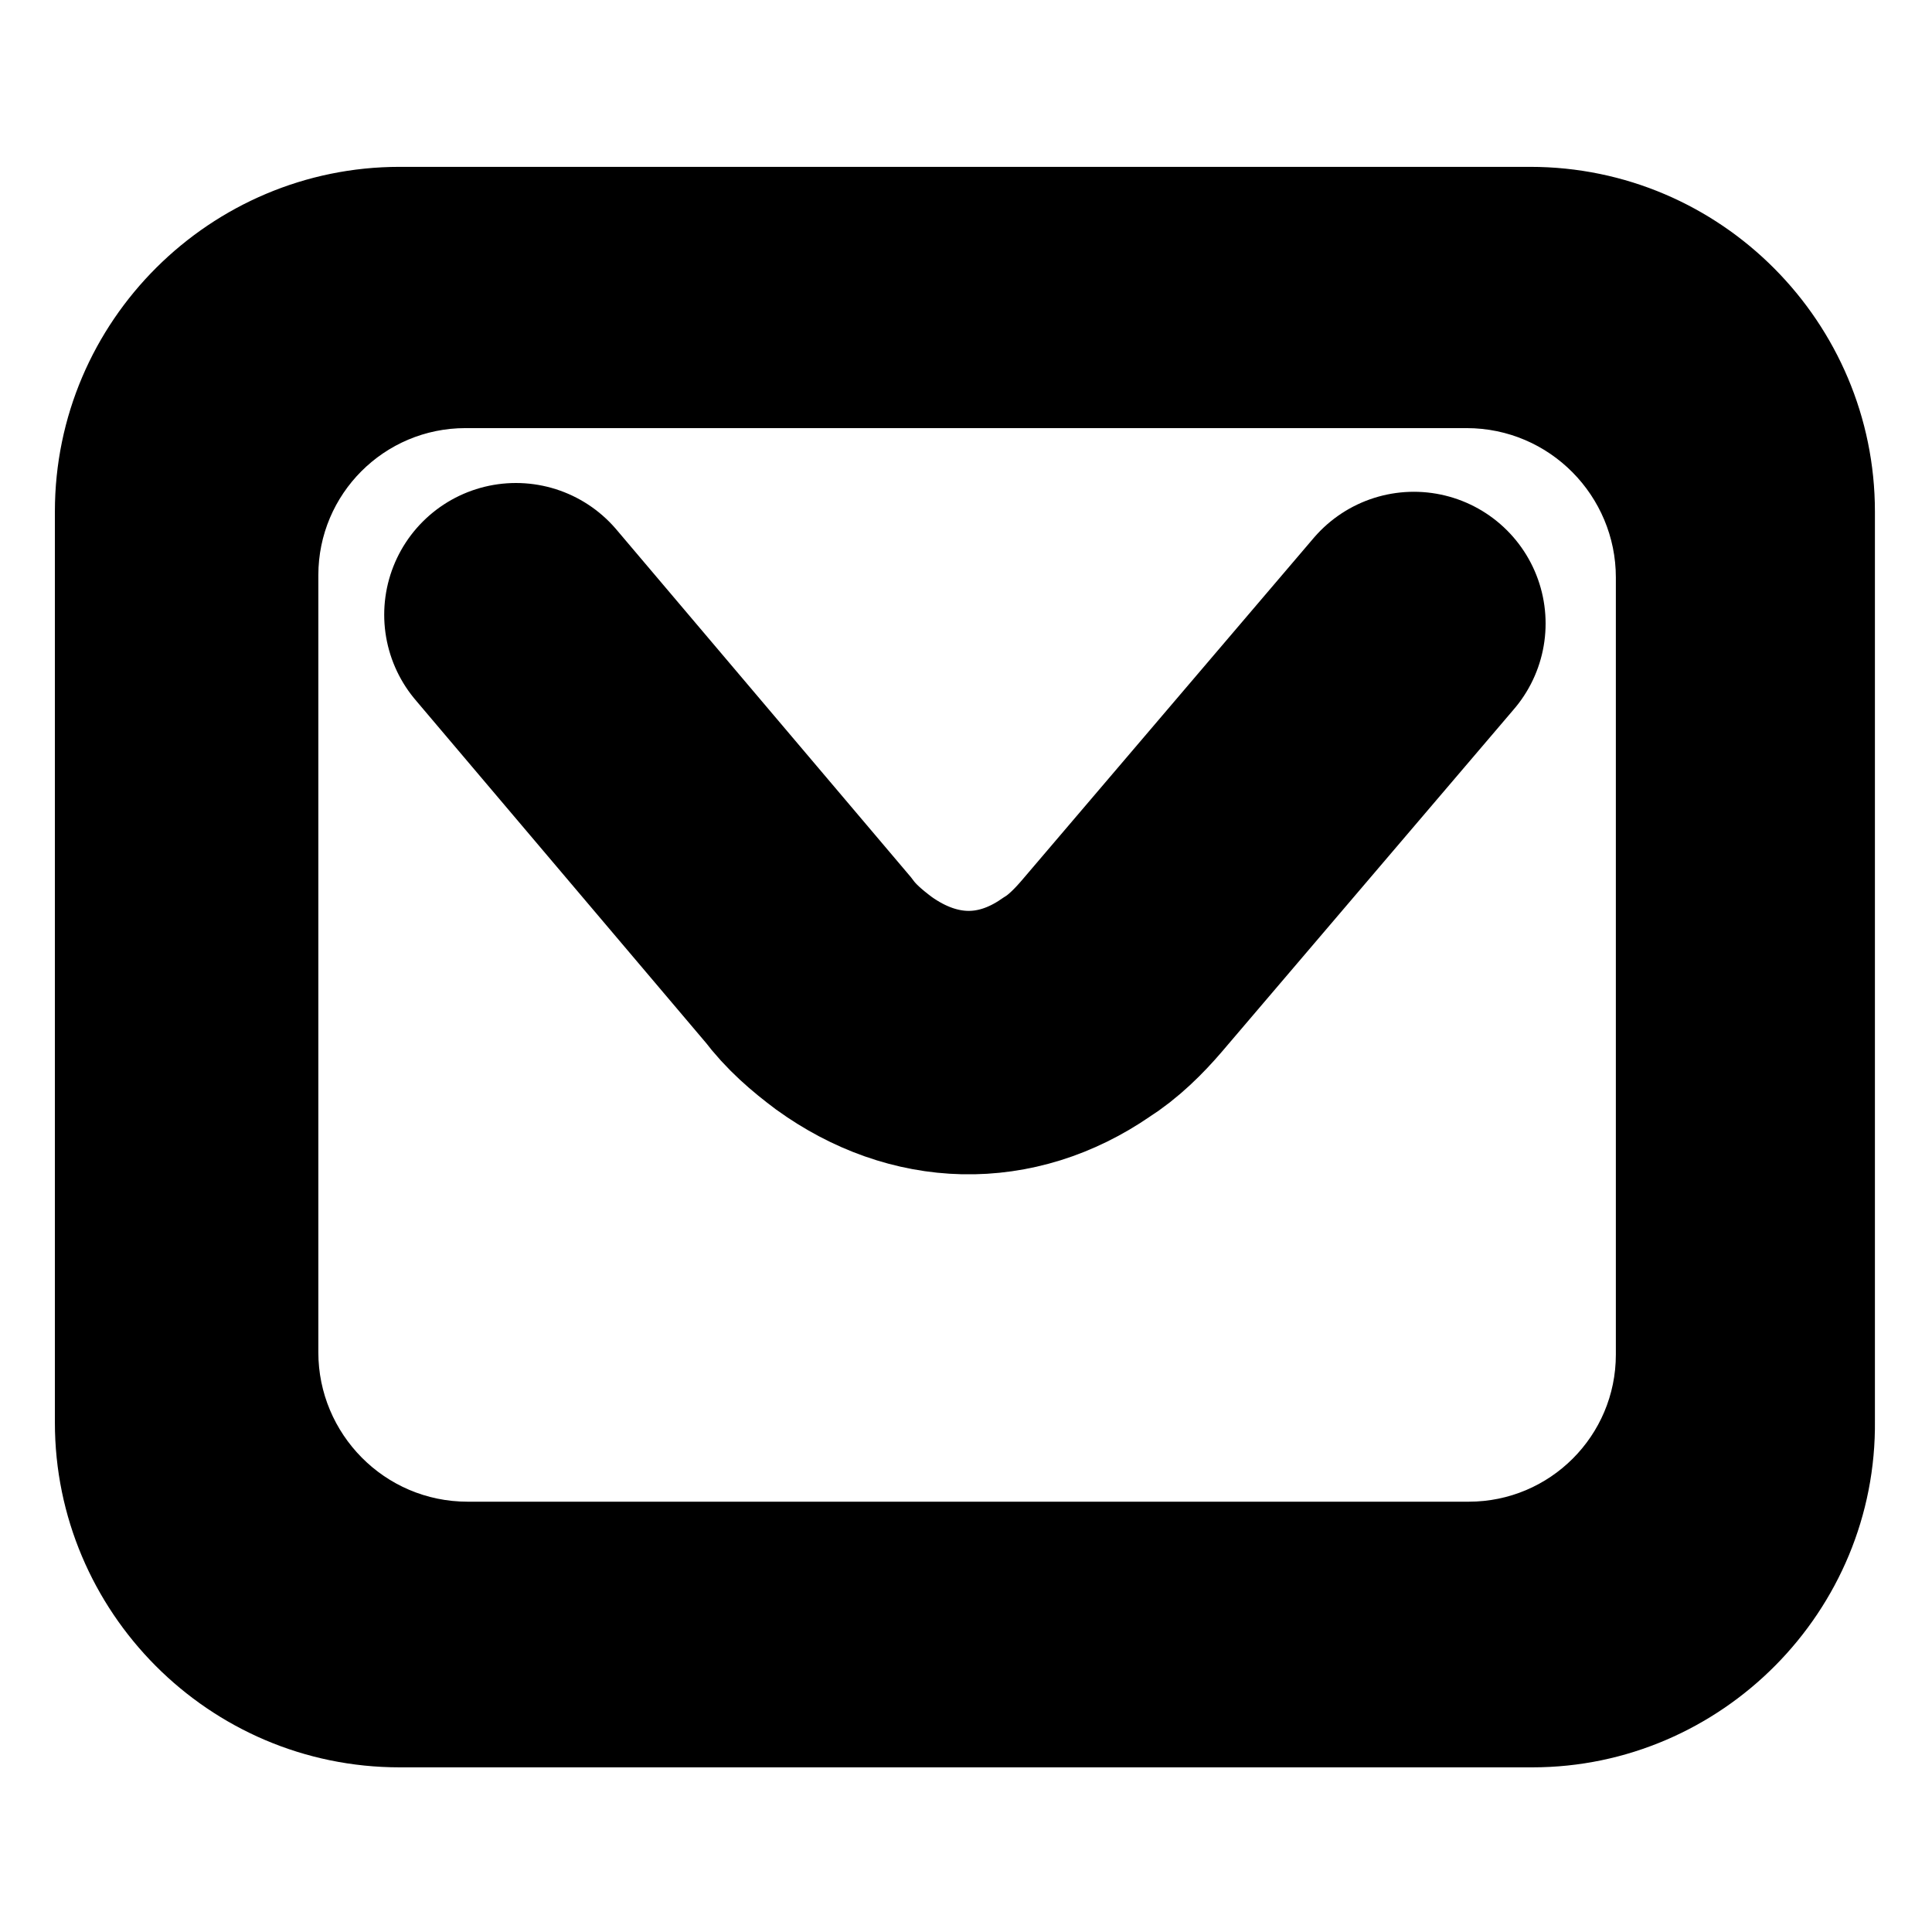 <?xml version="1.0" encoding="utf-8"?>
<!-- Generator: Adobe Illustrator 26.2.1, SVG Export Plug-In . SVG Version: 6.00 Build 0)  -->
<svg version="1.1" id="Layer_1" xmlns="http://www.w3.org/2000/svg" xmlns:xlink="http://www.w3.org/1999/xlink" x="0px" y="0px"
	 viewBox="0 0 88 88" style="enable-background:new 0 0 88 88;" xml:space="preserve">
<style type="text/css">
	.st0{fill:none;stroke:#000000;stroke-width:12;stroke-linecap:round;stroke-miterlimit:10;}
</style>
<path d="M69.8,80.5H18.2c-8.7,0-15.7-7.1-15.7-15.7V23.3c0-8.7,7.1-15.7,15.7-15.7h51.5c8.7,0,15.7,7.1,15.7,15.7v41.4
	C85.5,73.4,78.4,80.5,69.8,80.5z M21.2,19.5c-3.7,0-6.7,3-6.7,6.7v35.4c0,3.7,3,6.8,6.8,6.8h45.6c3.7,0,6.7-3,6.7-6.7V26.3
	c0-3.7-3-6.8-6.8-6.8H21.2z"/>
<path class="st0" d="M64.4,28.4L51.1,44c-0.6,0.7-1.3,1.4-2.1,1.9c-3.2,2.2-6.9,2.1-10.1-0.2c-0.8-0.6-1.5-1.2-2.1-2L23.5,28"/>
</svg>
